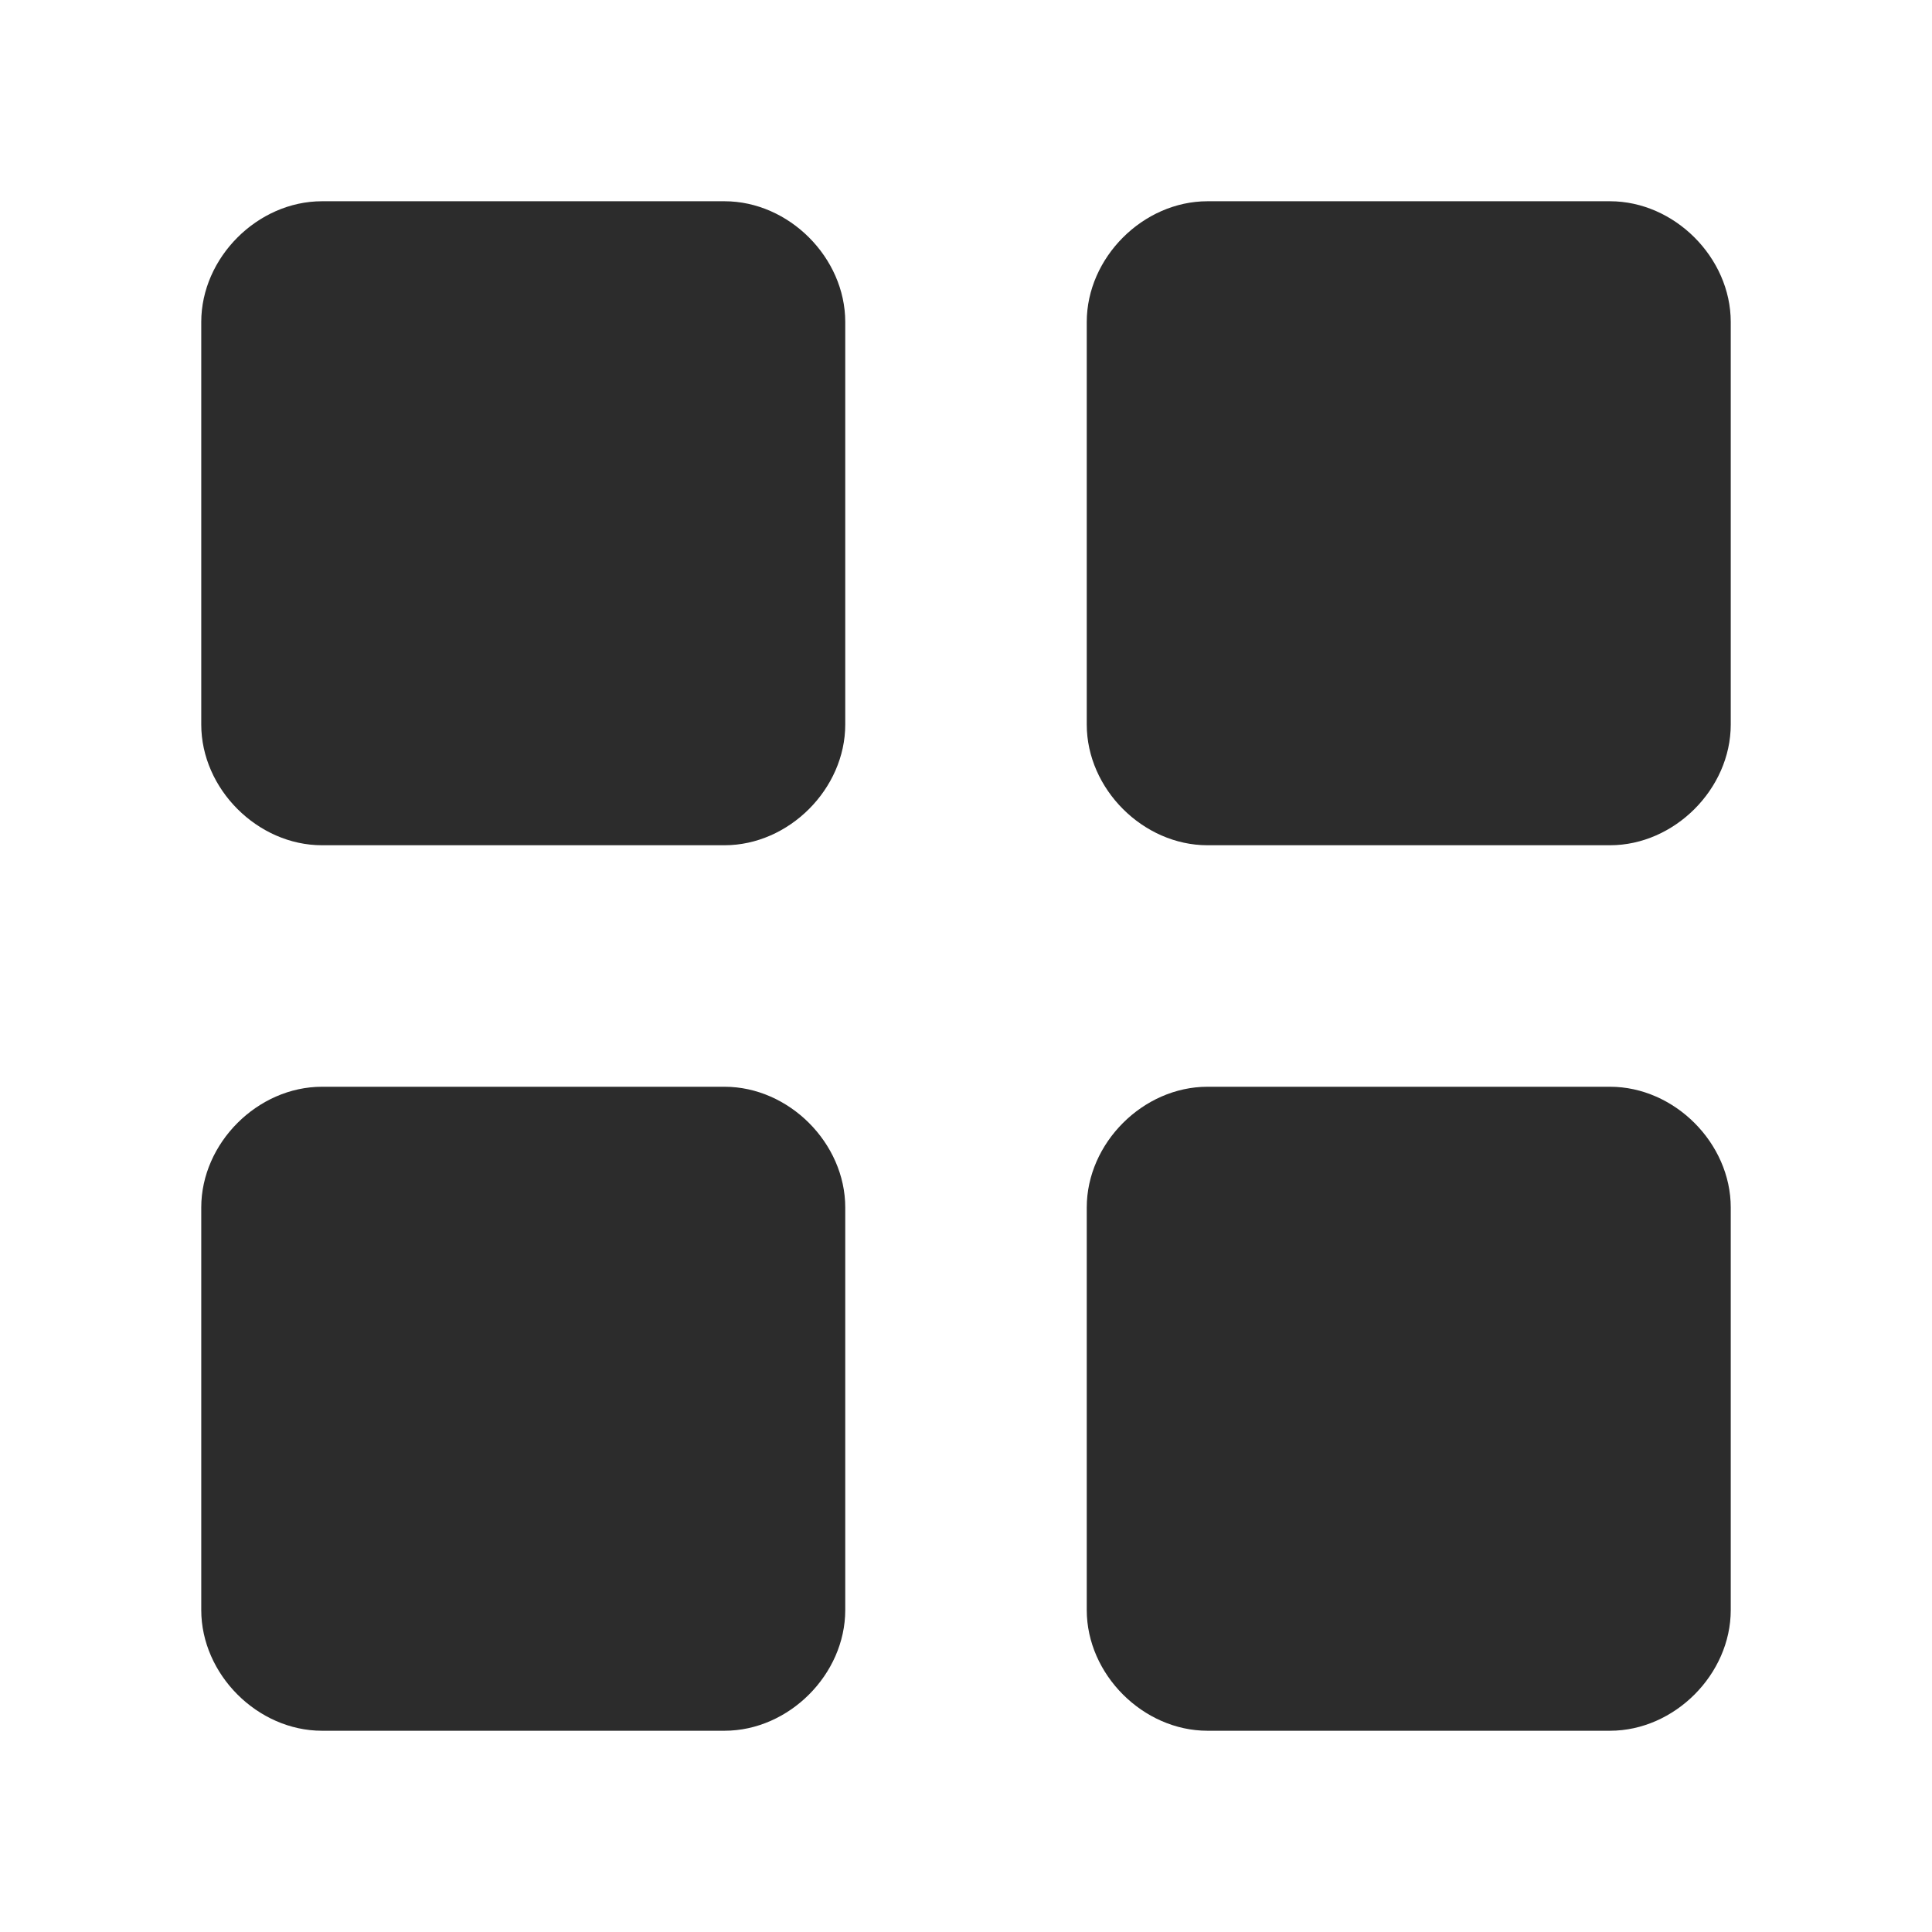 <?xml version="1.0" standalone="no"?><!DOCTYPE svg PUBLIC "-//W3C//DTD SVG 1.1//EN" "http://www.w3.org/Graphics/SVG/1.1/DTD/svg11.dtd"><svg class="icon" width="200px" height="200.00px" viewBox="0 0 1024 1024" version="1.1" xmlns="http://www.w3.org/2000/svg"><path fill="#2c2c2c" d="M384 106.667H170.667c-34.133 0-64 29.867-64 64v213.333c0 34.133 29.867 64 64 64h213.333c34.133 0 64-29.867 64-64V170.667c0-34.133-29.867-64-64-64zM384 576H170.667c-34.133 0-64 29.867-64 64v213.333c0 34.133 29.867 64 64 64h213.333c34.133 0 64-29.867 64-64v-213.333c0-34.133-29.867-64-64-64zM853.333 106.667h-213.333c-34.133 0-64 29.867-64 64v213.333c0 34.133 29.867 64 64 64h213.333c34.133 0 64-29.867 64-64V170.667c0-34.133-29.867-64-64-64zM853.333 576h-213.333c-34.133 0-64 29.867-64 64v213.333c0 34.133 29.867 64 64 64h213.333c34.133 0 64-29.867 64-64v-213.333c0-34.133-29.867-64-64-64z" /></svg>